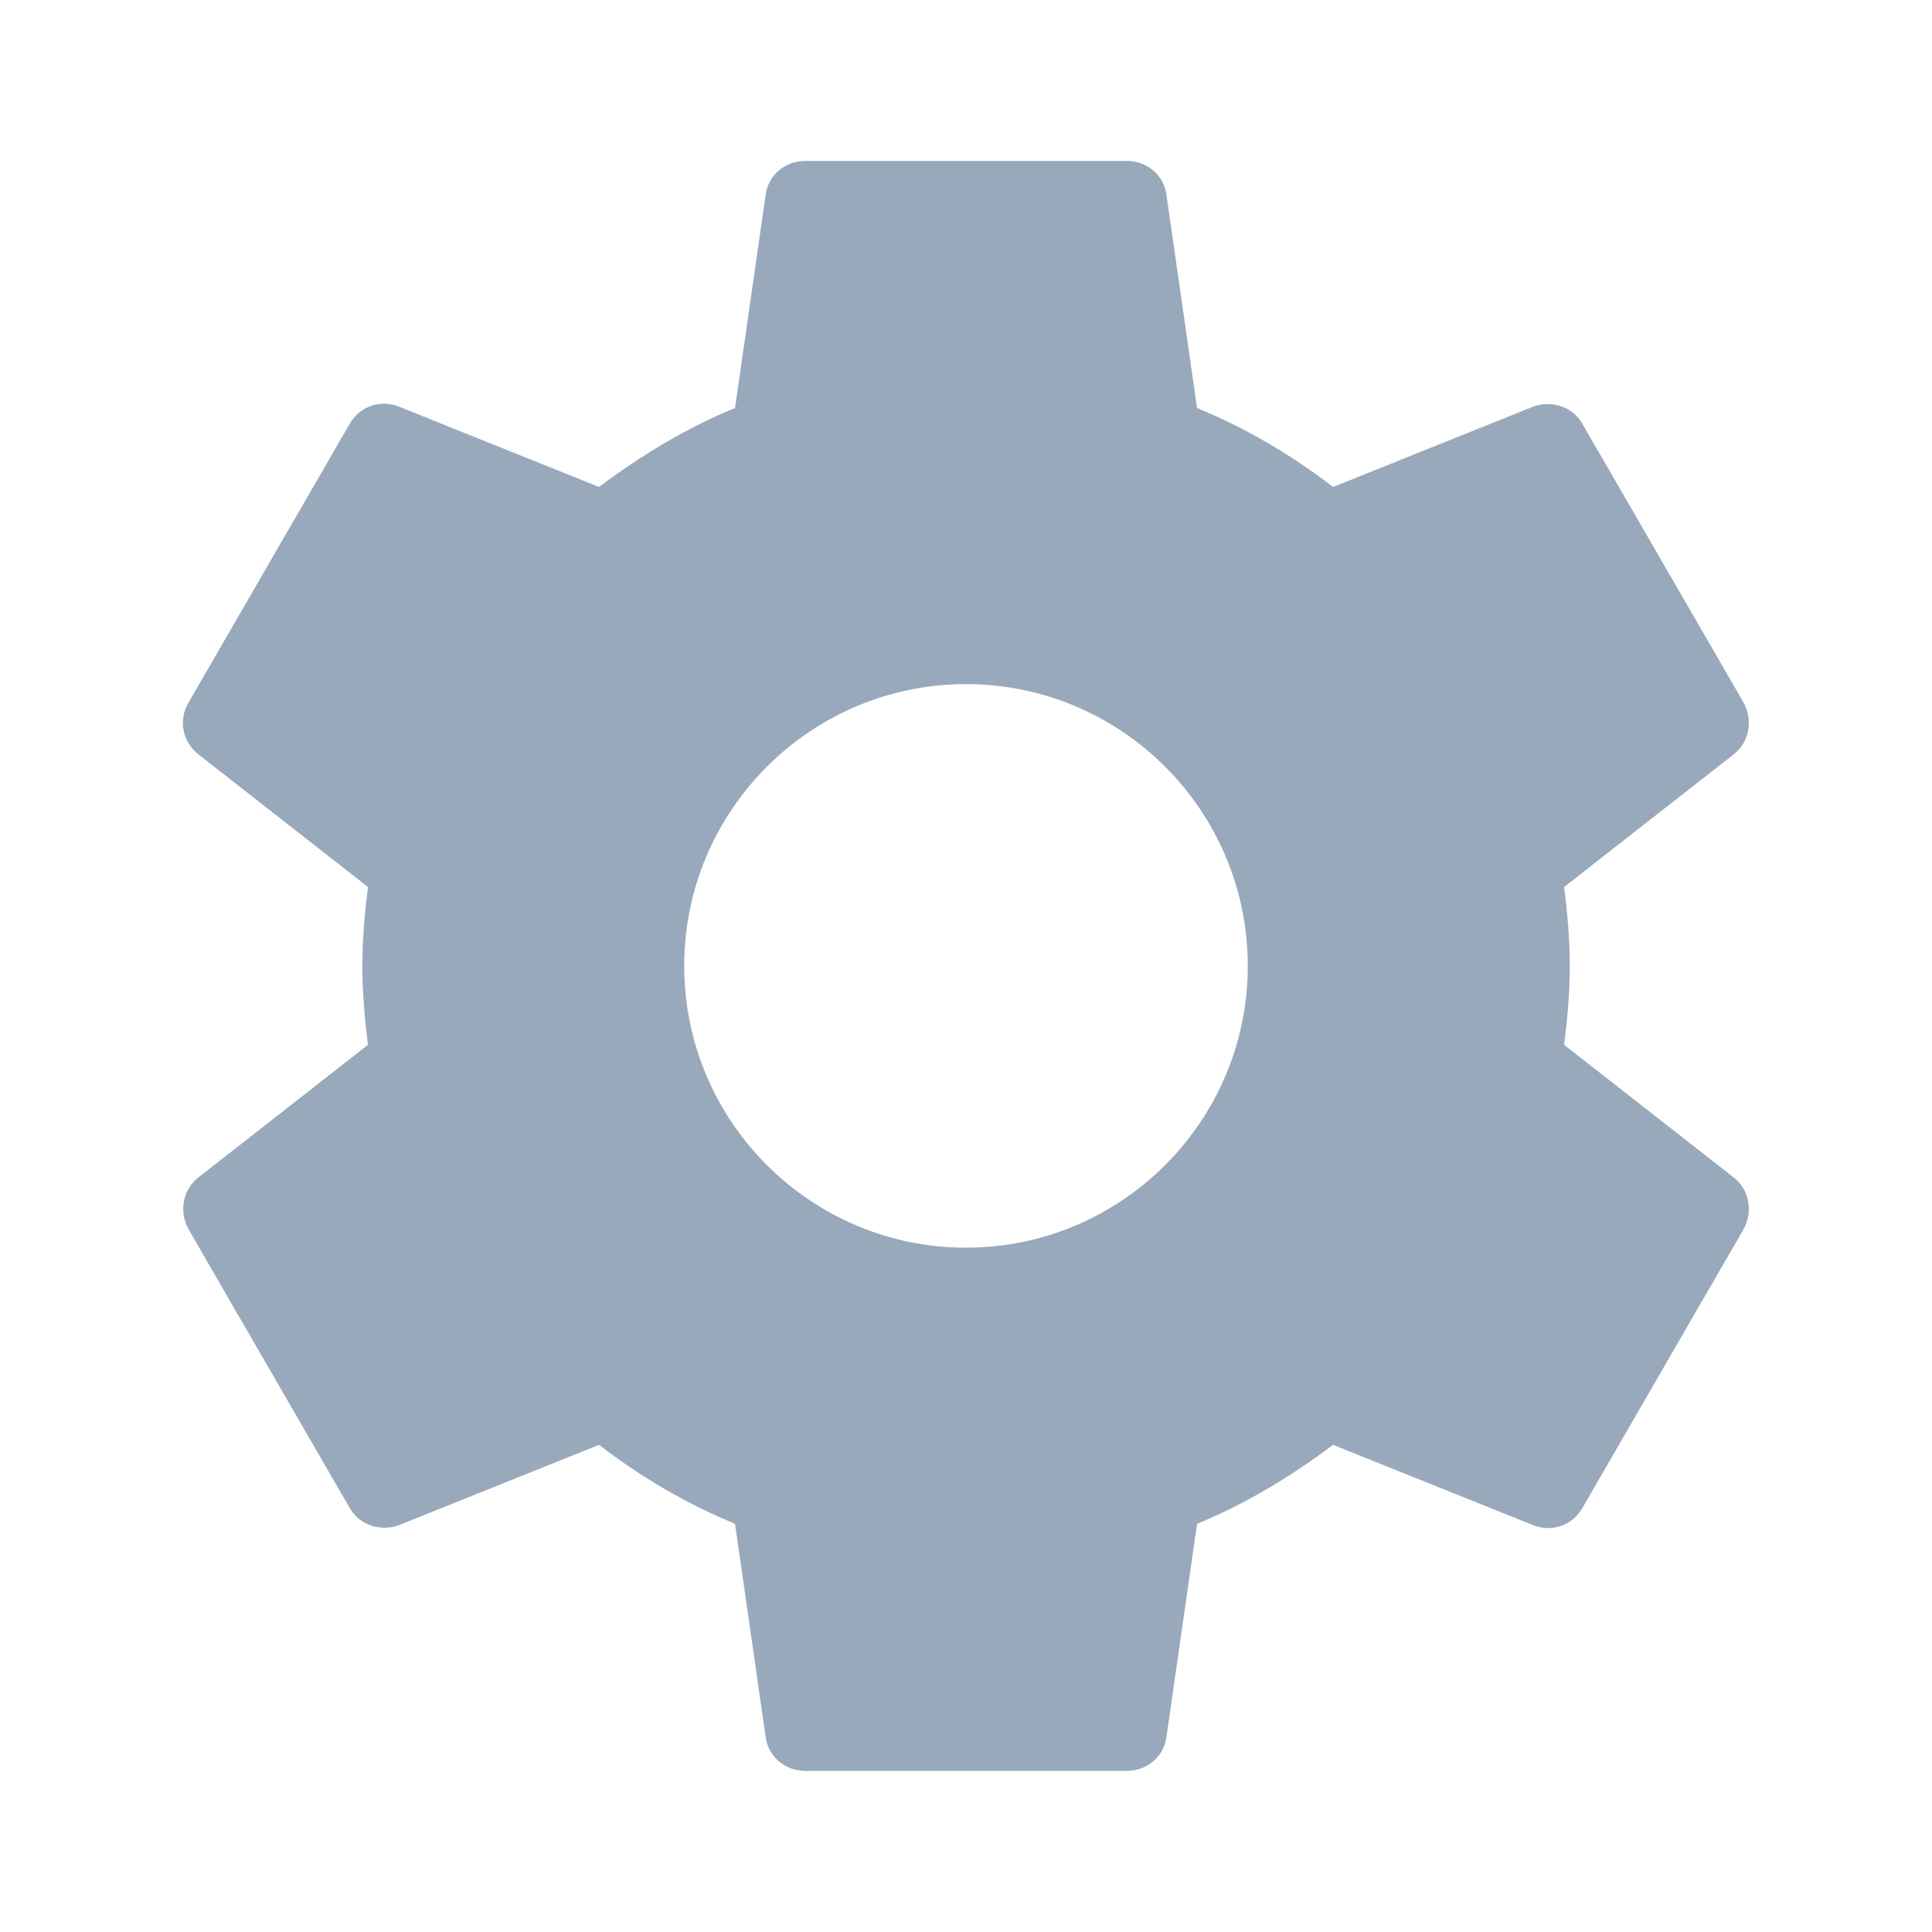 <svg fill="none" height="20" viewBox="0 0 20 20" width="20" xmlns="http://www.w3.org/2000/svg"><path clip-rule="evenodd" d="m16.192 10.816c.033-.267.058-.533.058-.817 0-.283-.025-.55-.058-.817l1.758-1.375c.158-.125.2-.35.1-.533l-1.667-2.883c-.1-.183-.325-.25-.508-.183l-2.075.833c-.433-.333-.9-.608-1.408-.817l-.317-2.208c-.025-.2-.2-.35-.408-.35h-3.333c-.208 0-.383.15-.408.35l-.317 2.208c-.508.208-.975.492-1.408.817l-2.075-.833c-.192-.075-.408 0-.508.183l-1.667 2.883c-.108.183-.058.408.1.533l1.758 1.375c-.033.267-.058.542-.058.817 0 .275.025.55.058.817l-1.758 1.375c-.158.125-.2.35-.1.533l1.667 2.883c.1.183.325.25.508.183l2.075-.833c.433.333.9.608 1.408.817l.317 2.208c.025.2.2.35.408.35h3.333c.208 0 .383-.15.408-.35l.317-2.208c.508-.208.975-.492 1.408-.817l2.075.833c.192.075.408 0 .508-.183l1.667-2.883c.1-.183.058-.408-.1-.533zm-6.192 2.1c-1.608 0-2.917-1.308-2.917-2.917 0-1.608 1.308-2.917 2.917-2.917 1.608 0 2.917 1.308 2.917 2.917 0 1.608-1.308 2.917-2.917 2.917z" fill="#98a9bc" fill-rule="evenodd"/></svg>